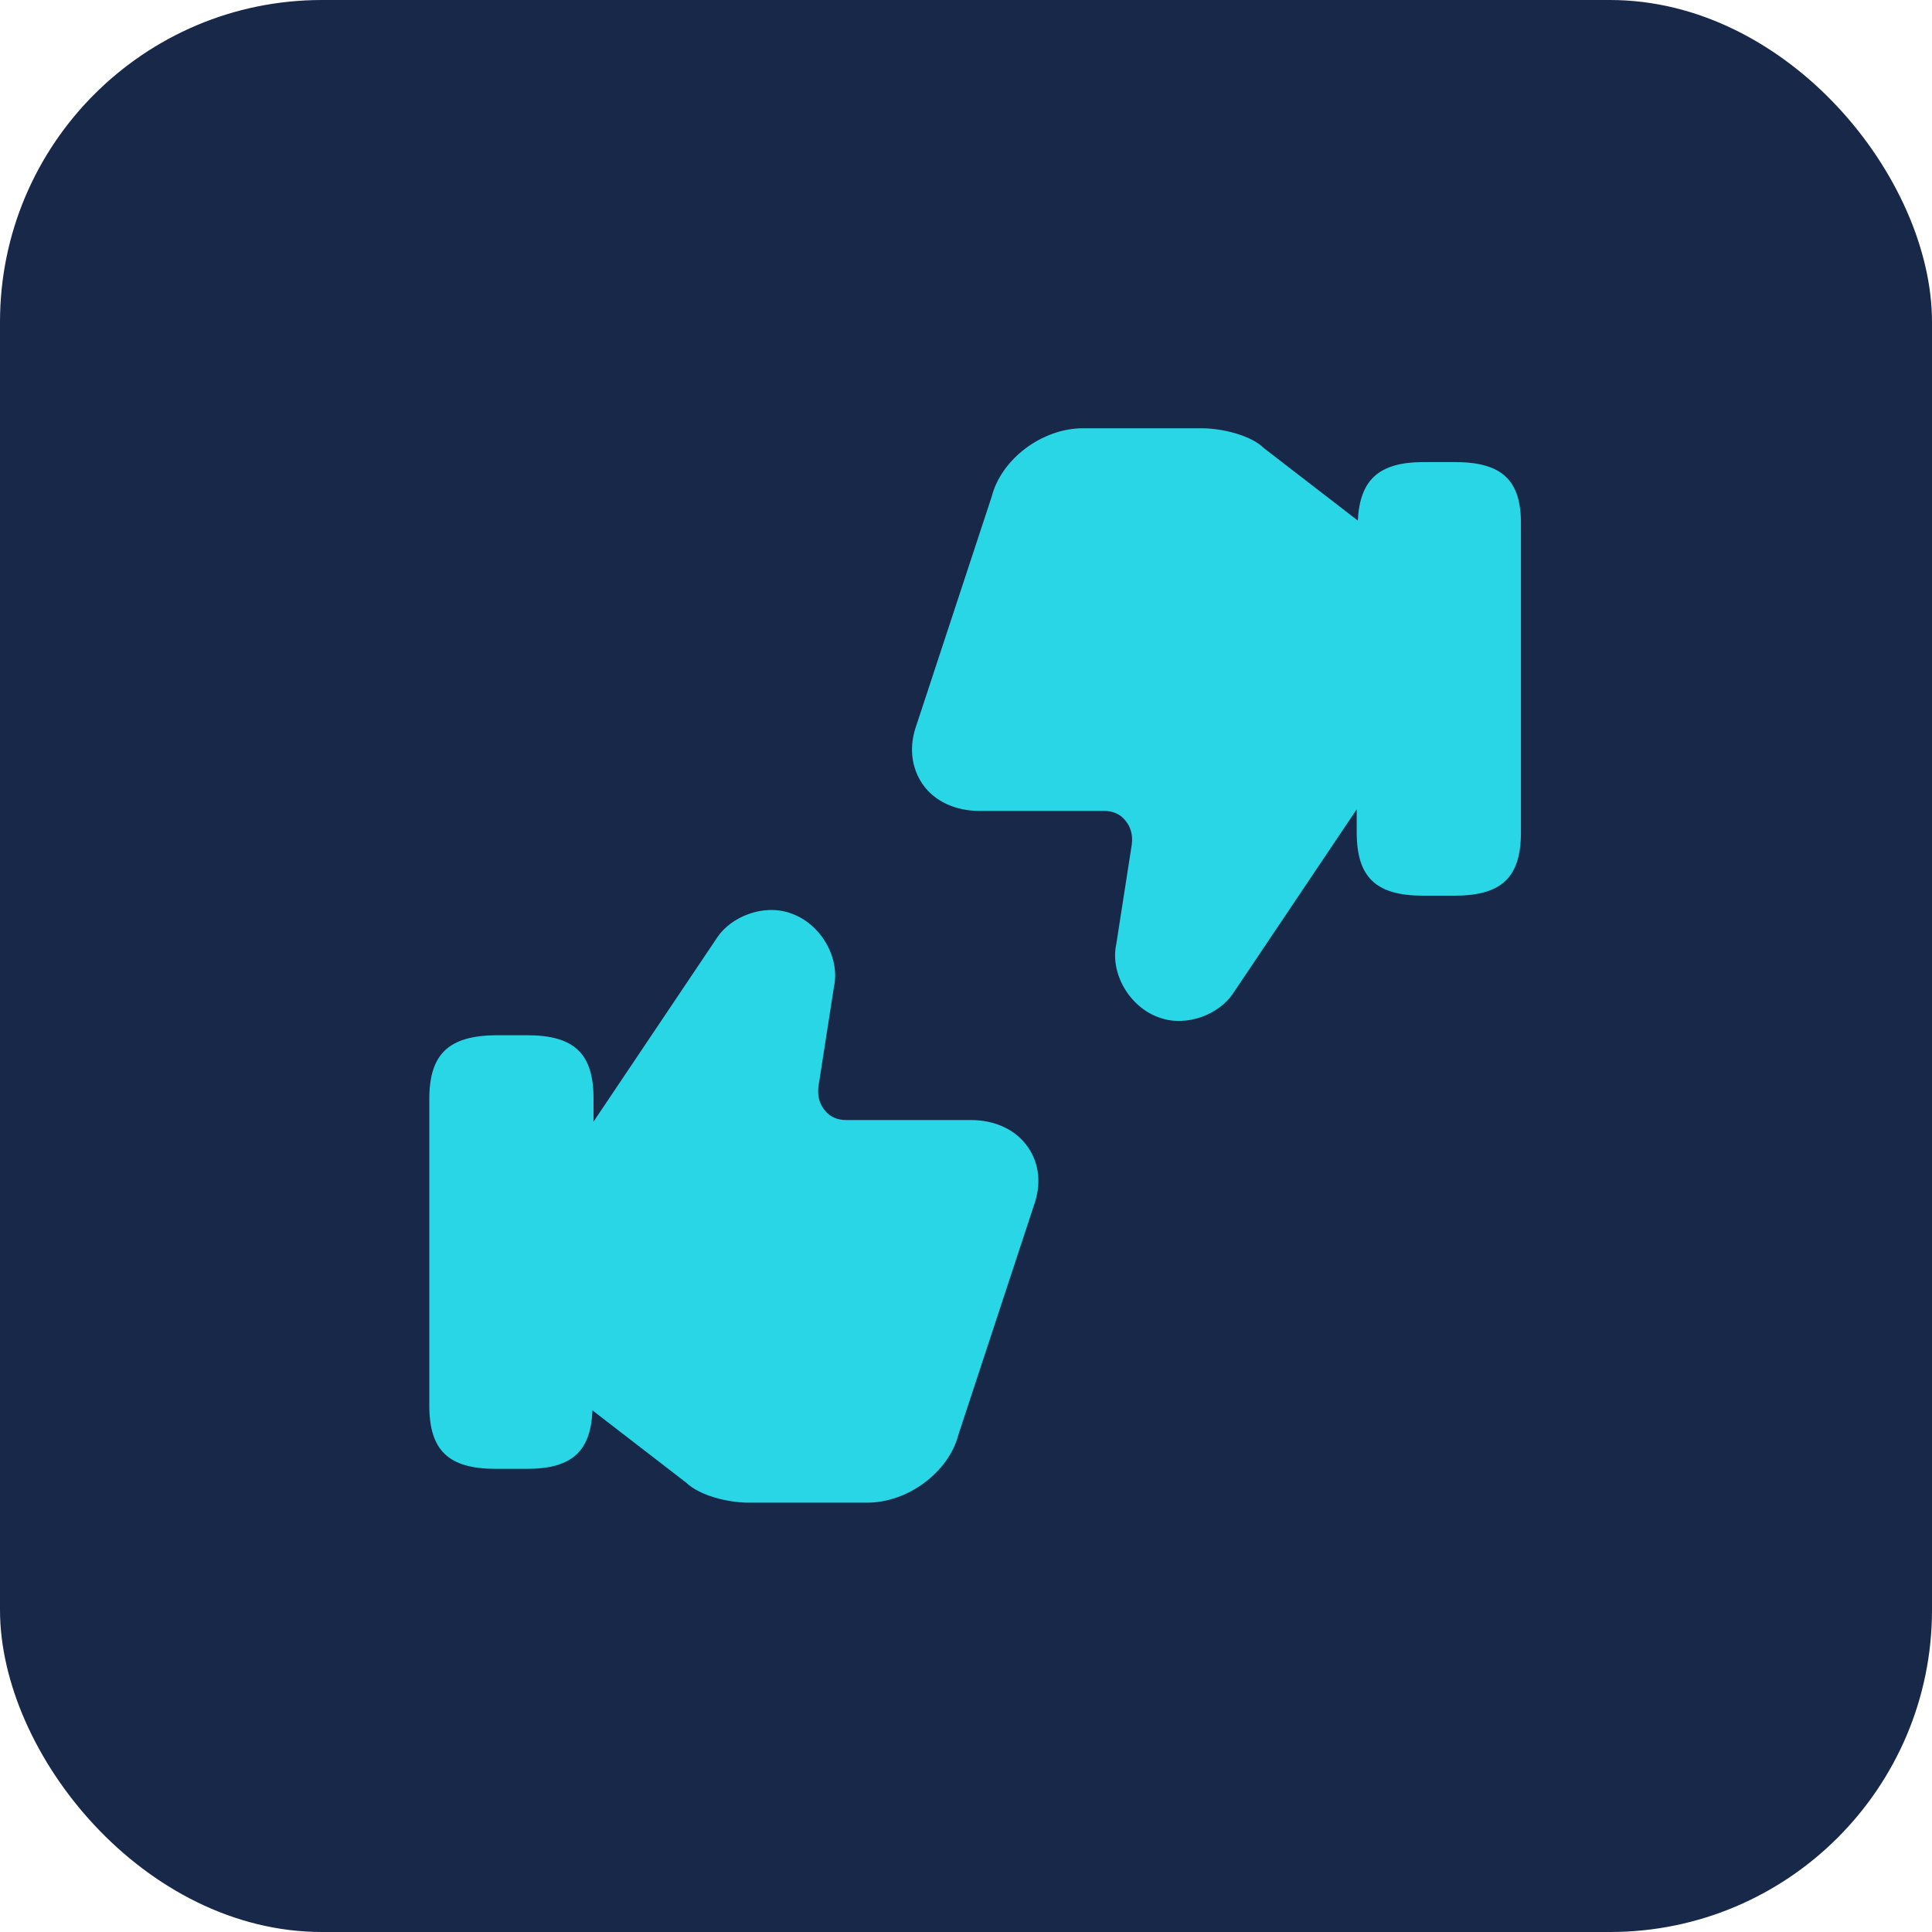 <svg width="48" height="48" viewBox="0 0 48 48" fill="none" xmlns="http://www.w3.org/2000/svg">
<rect width="48" height="48" rx="8" fill="#172849"/>
<path d="M25.533 28.493C25.239 28.067 24.719 27.827 24.119 27.827H21.013C20.813 27.827 20.613 27.747 20.493 27.587C20.359 27.427 20.306 27.227 20.333 27L20.719 24.52C20.879 23.787 20.386 22.947 19.653 22.693C18.959 22.44 18.159 22.787 17.826 23.28L14.746 27.867V27.293C14.746 26.173 14.266 25.72 13.093 25.72H12.319C11.146 25.733 10.666 26.187 10.666 27.307V34.92C10.666 36.04 11.146 36.493 12.319 36.493H13.093C14.213 36.493 14.679 36.053 14.719 35.04L17.053 36.84C17.386 37.16 18.093 37.333 18.599 37.333H21.546C22.559 37.333 23.573 36.573 23.813 35.64L25.679 29.973C25.879 29.427 25.826 28.907 25.533 28.493Z" fill="#29D6E6"/>
<path d="M36.147 11.48H35.374C34.254 11.48 33.787 11.92 33.734 12.933L31.4 11.133C31.08 10.813 30.36 10.64 29.854 10.64H26.907C25.894 10.64 24.88 11.4 24.64 12.333L22.774 18C22.574 18.547 22.64 19.067 22.92 19.48C23.214 19.907 23.734 20.147 24.334 20.147H27.44C27.64 20.147 27.84 20.227 27.96 20.387C28.094 20.547 28.147 20.747 28.12 20.973L27.734 23.453C27.574 24.187 28.067 25.027 28.8 25.28C29.494 25.533 30.294 25.187 30.627 24.693L33.707 20.107V20.68C33.707 21.8 34.187 22.253 35.36 22.253H36.134C37.307 22.253 37.787 21.8 37.787 20.68V13.04C37.8 11.933 37.32 11.48 36.147 11.48Z" fill="#29D6E6"/>
</svg>

